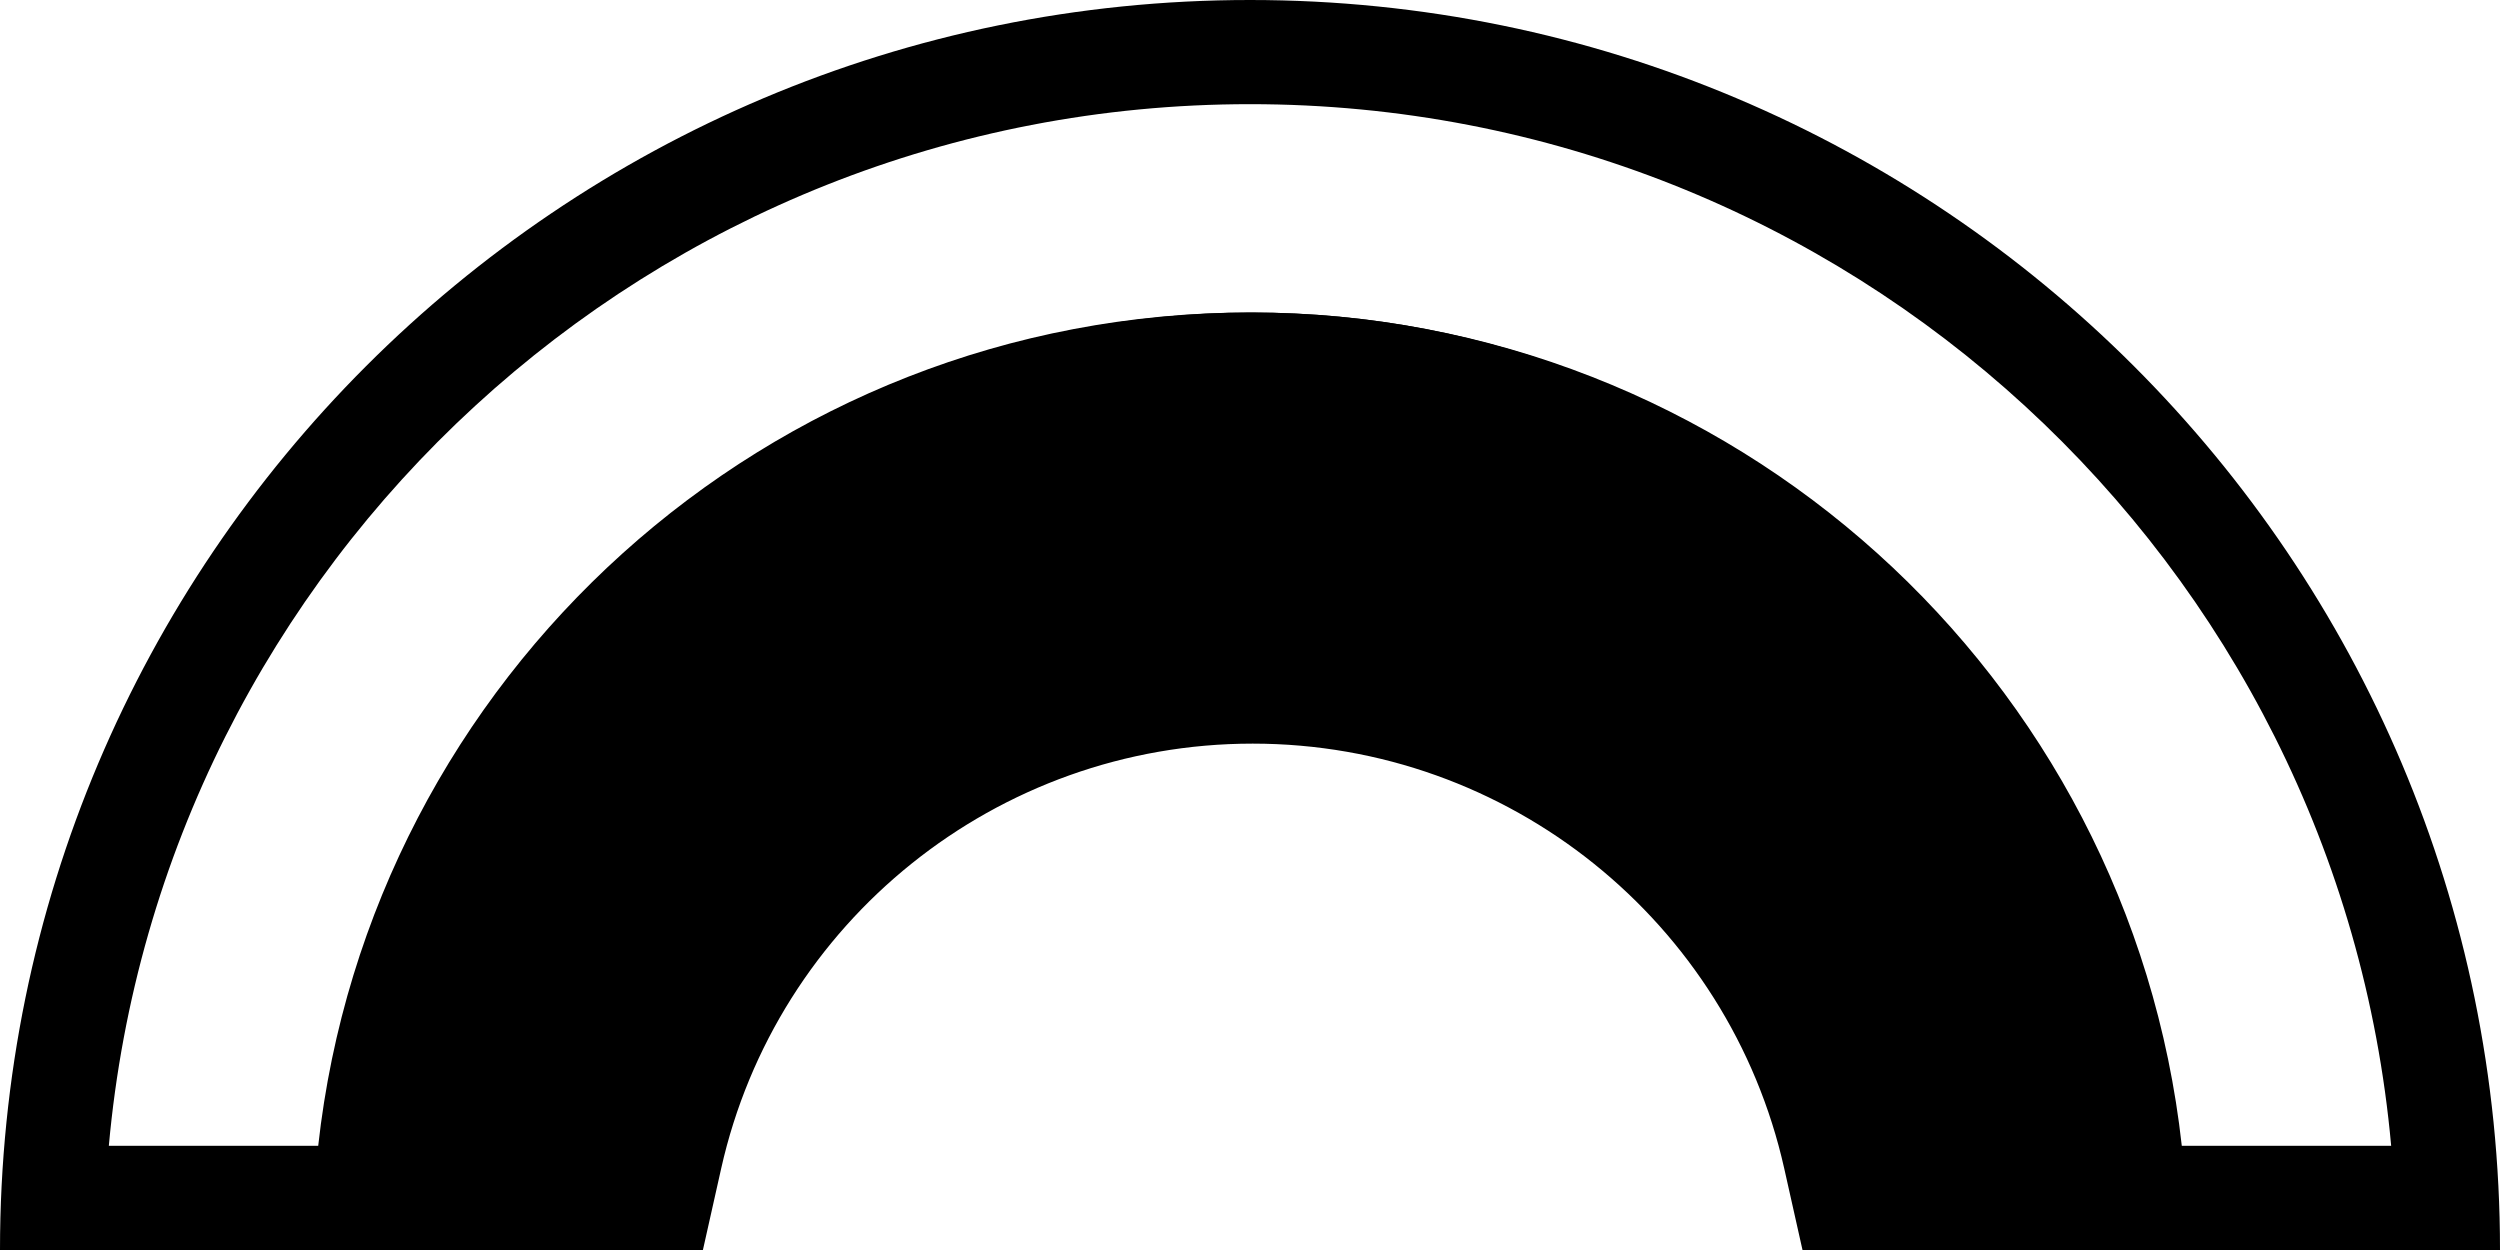 <svg xmlns="http://www.w3.org/2000/svg" xmlns:xlink="http://www.w3.org/1999/xlink" viewBox="0 0 60 30" version="1.1" x="0px" y="0px"><title>Color</title><desc>Created with Sketch.</desc><g stroke="none" stroke-width="1"  fill-rule="evenodd"><g transform="translate(-10, -25)"><g transform="translate(10, 25)"><path d="M7.637,27.5 C8.881,16.25 18.419,7.5 30,7.5 C41.581,7.5 51.119,16.25 52.363,27.5 L57.388,27.5 C56.125,13.484 44.345,2.5 30,2.5 C15.655,2.5 3.875,13.484 2.612,27.5 L7.637,27.5 Z M50,30 C50,18.954 41.046,10 30,10 C18.954,10 10,18.954 10,30 L0,30 C0,13.431 13.431,0 30,0 C46.569,0 60,13.431 60,30 L50,30 Z"  fill-rule="nonzero"></path><path d="M44.042,27.773 C42.588,21.286 36.802,16.597 30.065,16.597 C23.328,16.597 17.542,21.286 16.088,27.773 L15.869,28.75 L9.321,28.75 L9.457,27.376 C10.503,16.845 19.39,8.75 30.049,8.75 C40.708,8.75 49.596,16.845 50.642,27.376 L50.778,28.75 L44.261,28.75 L44.042,27.773 Z" stroke="#000000" stroke-width="2.5"></path></g></g></g></svg>
